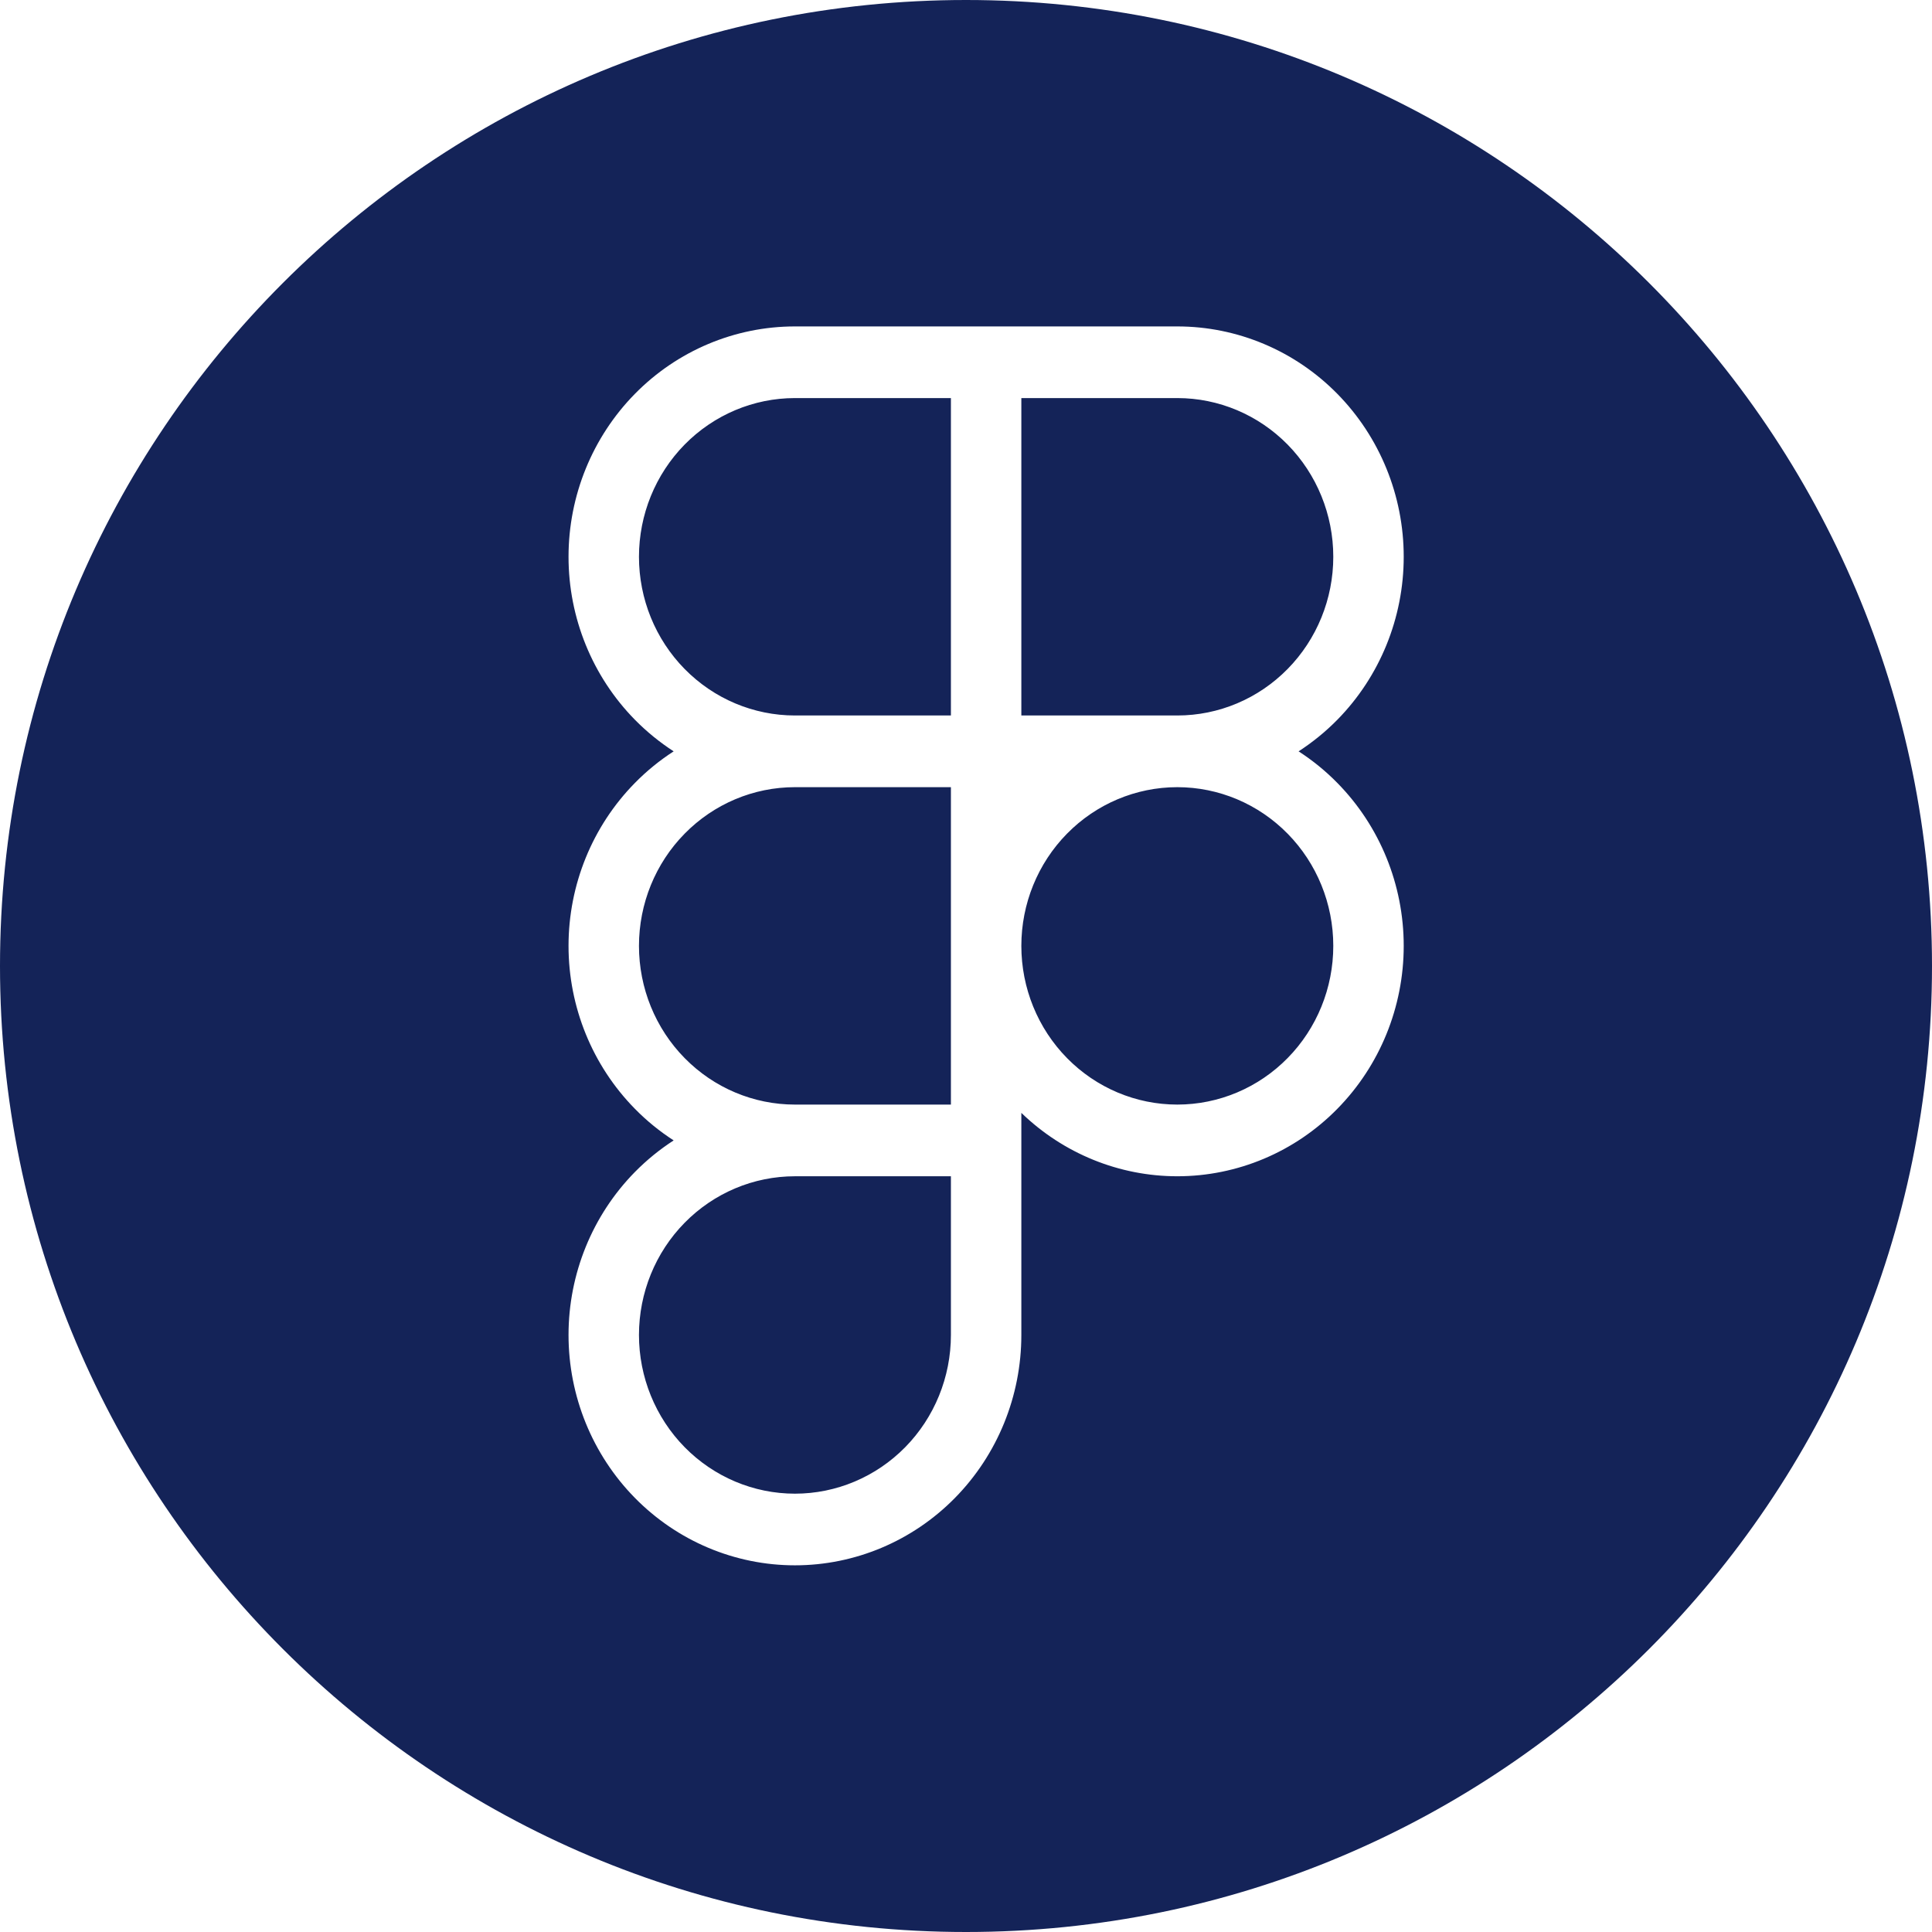 <svg width="48" height="48" viewBox="0 0 48 48" fill="none" xmlns="http://www.w3.org/2000/svg">
<g clip-path="url(#clip0_531_46)">
<path fill-rule="evenodd" clip-rule="evenodd" d="M24 48C37.255 48 48 37.255 48 24C48 10.745 37.255 0 24 0C10.745 0 0 10.745 0 24C0 37.255 10.745 48 24 48ZM29.247 19.557H29.25C30.278 19.557 31.263 19.972 31.99 20.712C32.717 21.451 33.125 22.454 33.125 23.5C33.125 24.546 32.717 25.549 31.99 26.288C31.263 27.028 30.278 27.443 29.25 27.443C28.222 27.443 27.237 27.028 26.51 26.288C25.783 25.549 25.375 24.546 25.375 23.5C25.375 22.454 25.783 21.451 26.51 20.712C27.236 19.973 28.221 19.558 29.247 19.557ZM25.375 27.649C26.419 28.659 27.806 29.224 29.25 29.224C30.742 29.224 32.173 28.621 33.227 27.547C34.282 26.474 34.875 25.018 34.875 23.5C34.875 21.982 34.282 20.526 33.227 19.453C32.933 19.153 32.609 18.89 32.263 18.667C32.609 18.443 32.933 18.18 33.227 17.881C34.282 16.807 34.875 15.351 34.875 13.833C34.875 12.315 34.282 10.86 33.227 9.786C32.173 8.713 30.742 8.11 29.25 8.11H25.375H23.625H19.75C18.258 8.11 16.827 8.713 15.773 9.786C14.718 10.86 14.125 12.315 14.125 13.833C14.125 15.351 14.718 16.807 15.773 17.881C16.067 18.18 16.391 18.443 16.737 18.667C16.391 18.89 16.067 19.153 15.773 19.453C14.718 20.526 14.125 21.982 14.125 23.5C14.125 25.018 14.718 26.474 15.773 27.547C16.067 27.847 16.391 28.11 16.737 28.333C16.391 28.557 16.067 28.82 15.773 29.119C14.718 30.193 14.125 31.649 14.125 33.167C14.125 34.685 14.718 36.141 15.773 37.214C16.827 38.287 18.258 38.89 19.75 38.89C21.242 38.89 22.673 38.287 23.727 37.214C24.782 36.141 25.375 34.685 25.375 33.167V29.224V27.649ZM23.625 29.224H19.75C18.722 29.224 17.737 29.639 17.01 30.379C16.283 31.118 15.875 32.121 15.875 33.167C15.875 34.212 16.283 35.215 17.01 35.955C17.737 36.694 18.722 37.11 19.75 37.11C20.778 37.11 21.763 36.694 22.49 35.955C23.217 35.215 23.625 34.212 23.625 33.167V29.224ZM19.75 17.776H23.625V9.89H19.75C18.722 9.89 17.737 10.306 17.01 11.045C16.283 11.785 15.875 12.788 15.875 13.833C15.875 14.879 16.283 15.882 17.01 16.621C17.737 17.361 18.722 17.776 19.75 17.776ZM19.75 19.557C18.722 19.557 17.737 19.972 17.01 20.712C16.283 21.451 15.875 22.454 15.875 23.5C15.875 24.546 16.283 25.549 17.01 26.288C17.737 27.028 18.722 27.443 19.75 27.443H23.625V23.5V19.557H19.75ZM25.375 17.776H29.247H29.25C30.278 17.776 31.263 17.361 31.99 16.621C32.717 15.882 33.125 14.879 33.125 13.833C33.125 12.788 32.717 11.785 31.99 11.045C31.263 10.306 30.278 9.89 29.25 9.89H25.375V17.776Z" fill="#142358"/>
</g>
<defs>
<clipPath id="clip0_531_46">
<rect width="48" height="48" fill="white"/>
</clipPath>
</defs>
</svg>
